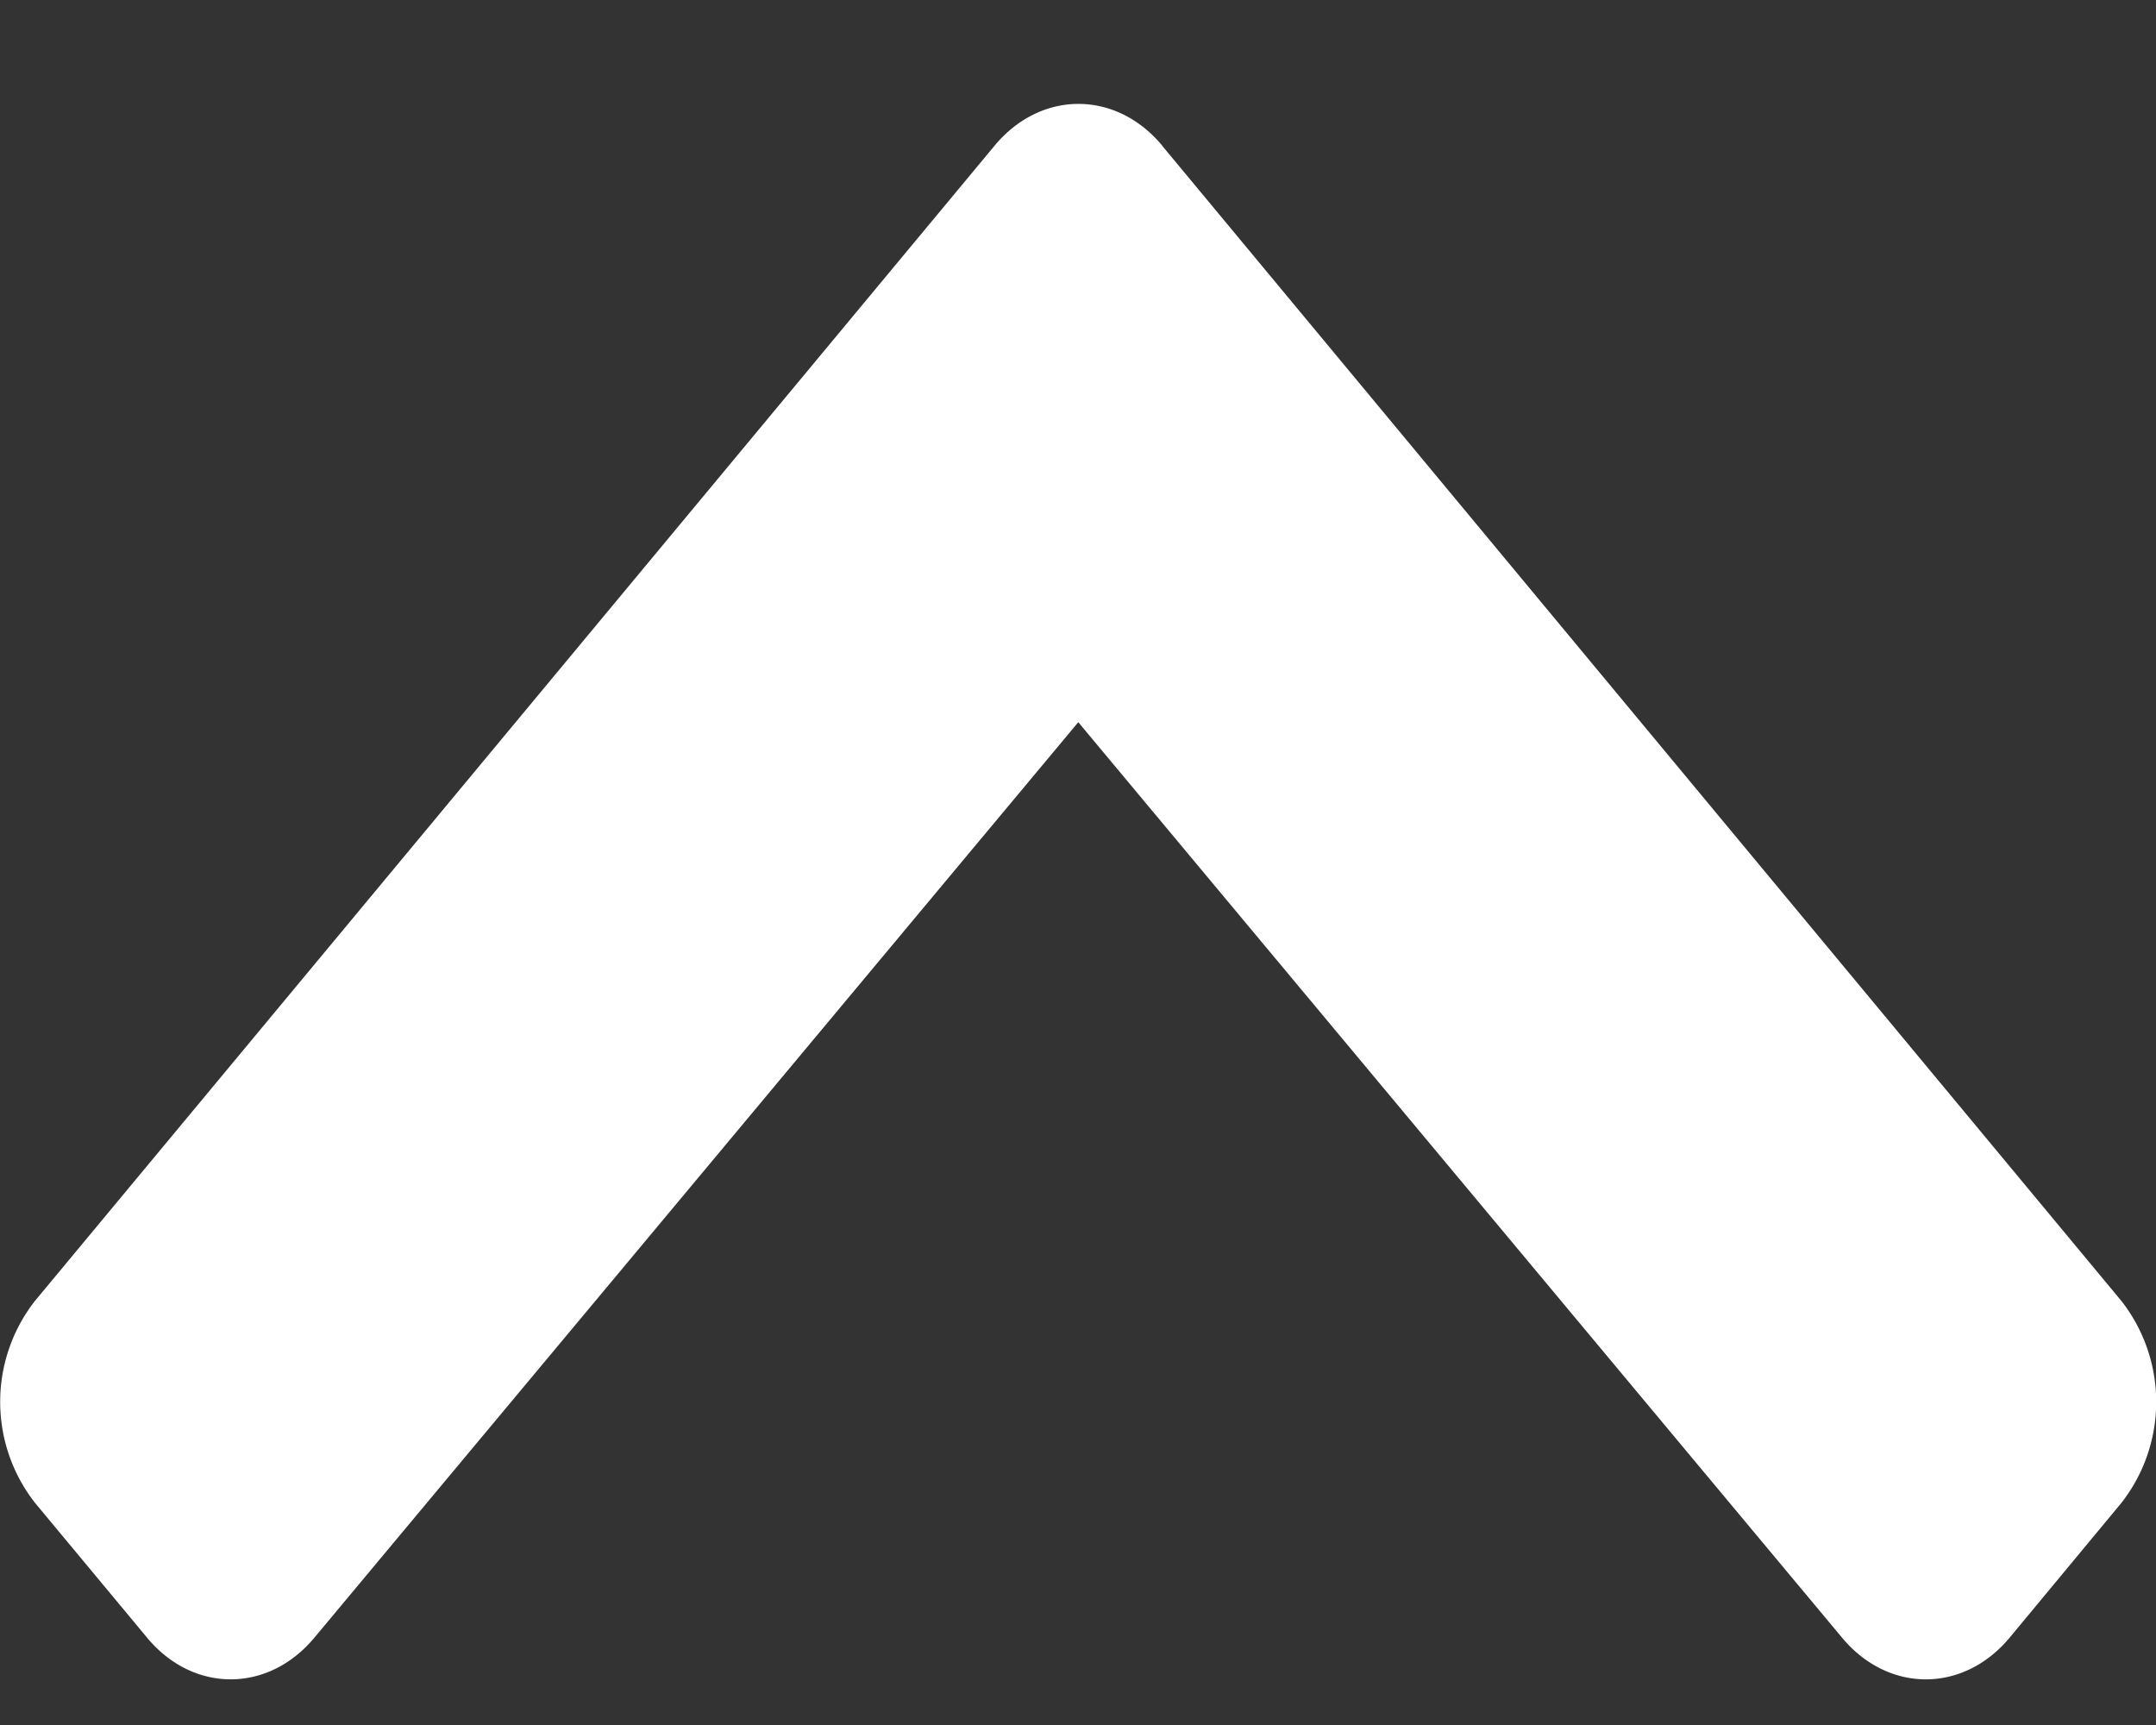 <svg xmlns="http://www.w3.org/2000/svg" width="15" height="12" viewBox="0 0 15 12">
    <rect x="0" y="0" width="15" height="12" fill="#333333" stroke="none"/>
    <path fill="#FFF" fill-rule="evenodd" d="M8.085 1.013l6.675 8.038a1.14 1.14 0 0 1 0 1.403l-.778.938c-.322.387-.843.387-1.165.002l-5.315-6.37-5.316 6.37c-.322.385-.843.385-1.164-.003l-.779-.937a1.14 1.14 0 0 1 0-1.404L6.92 1.013c.322-.387.844-.387 1.166 0z"/>
</svg>
